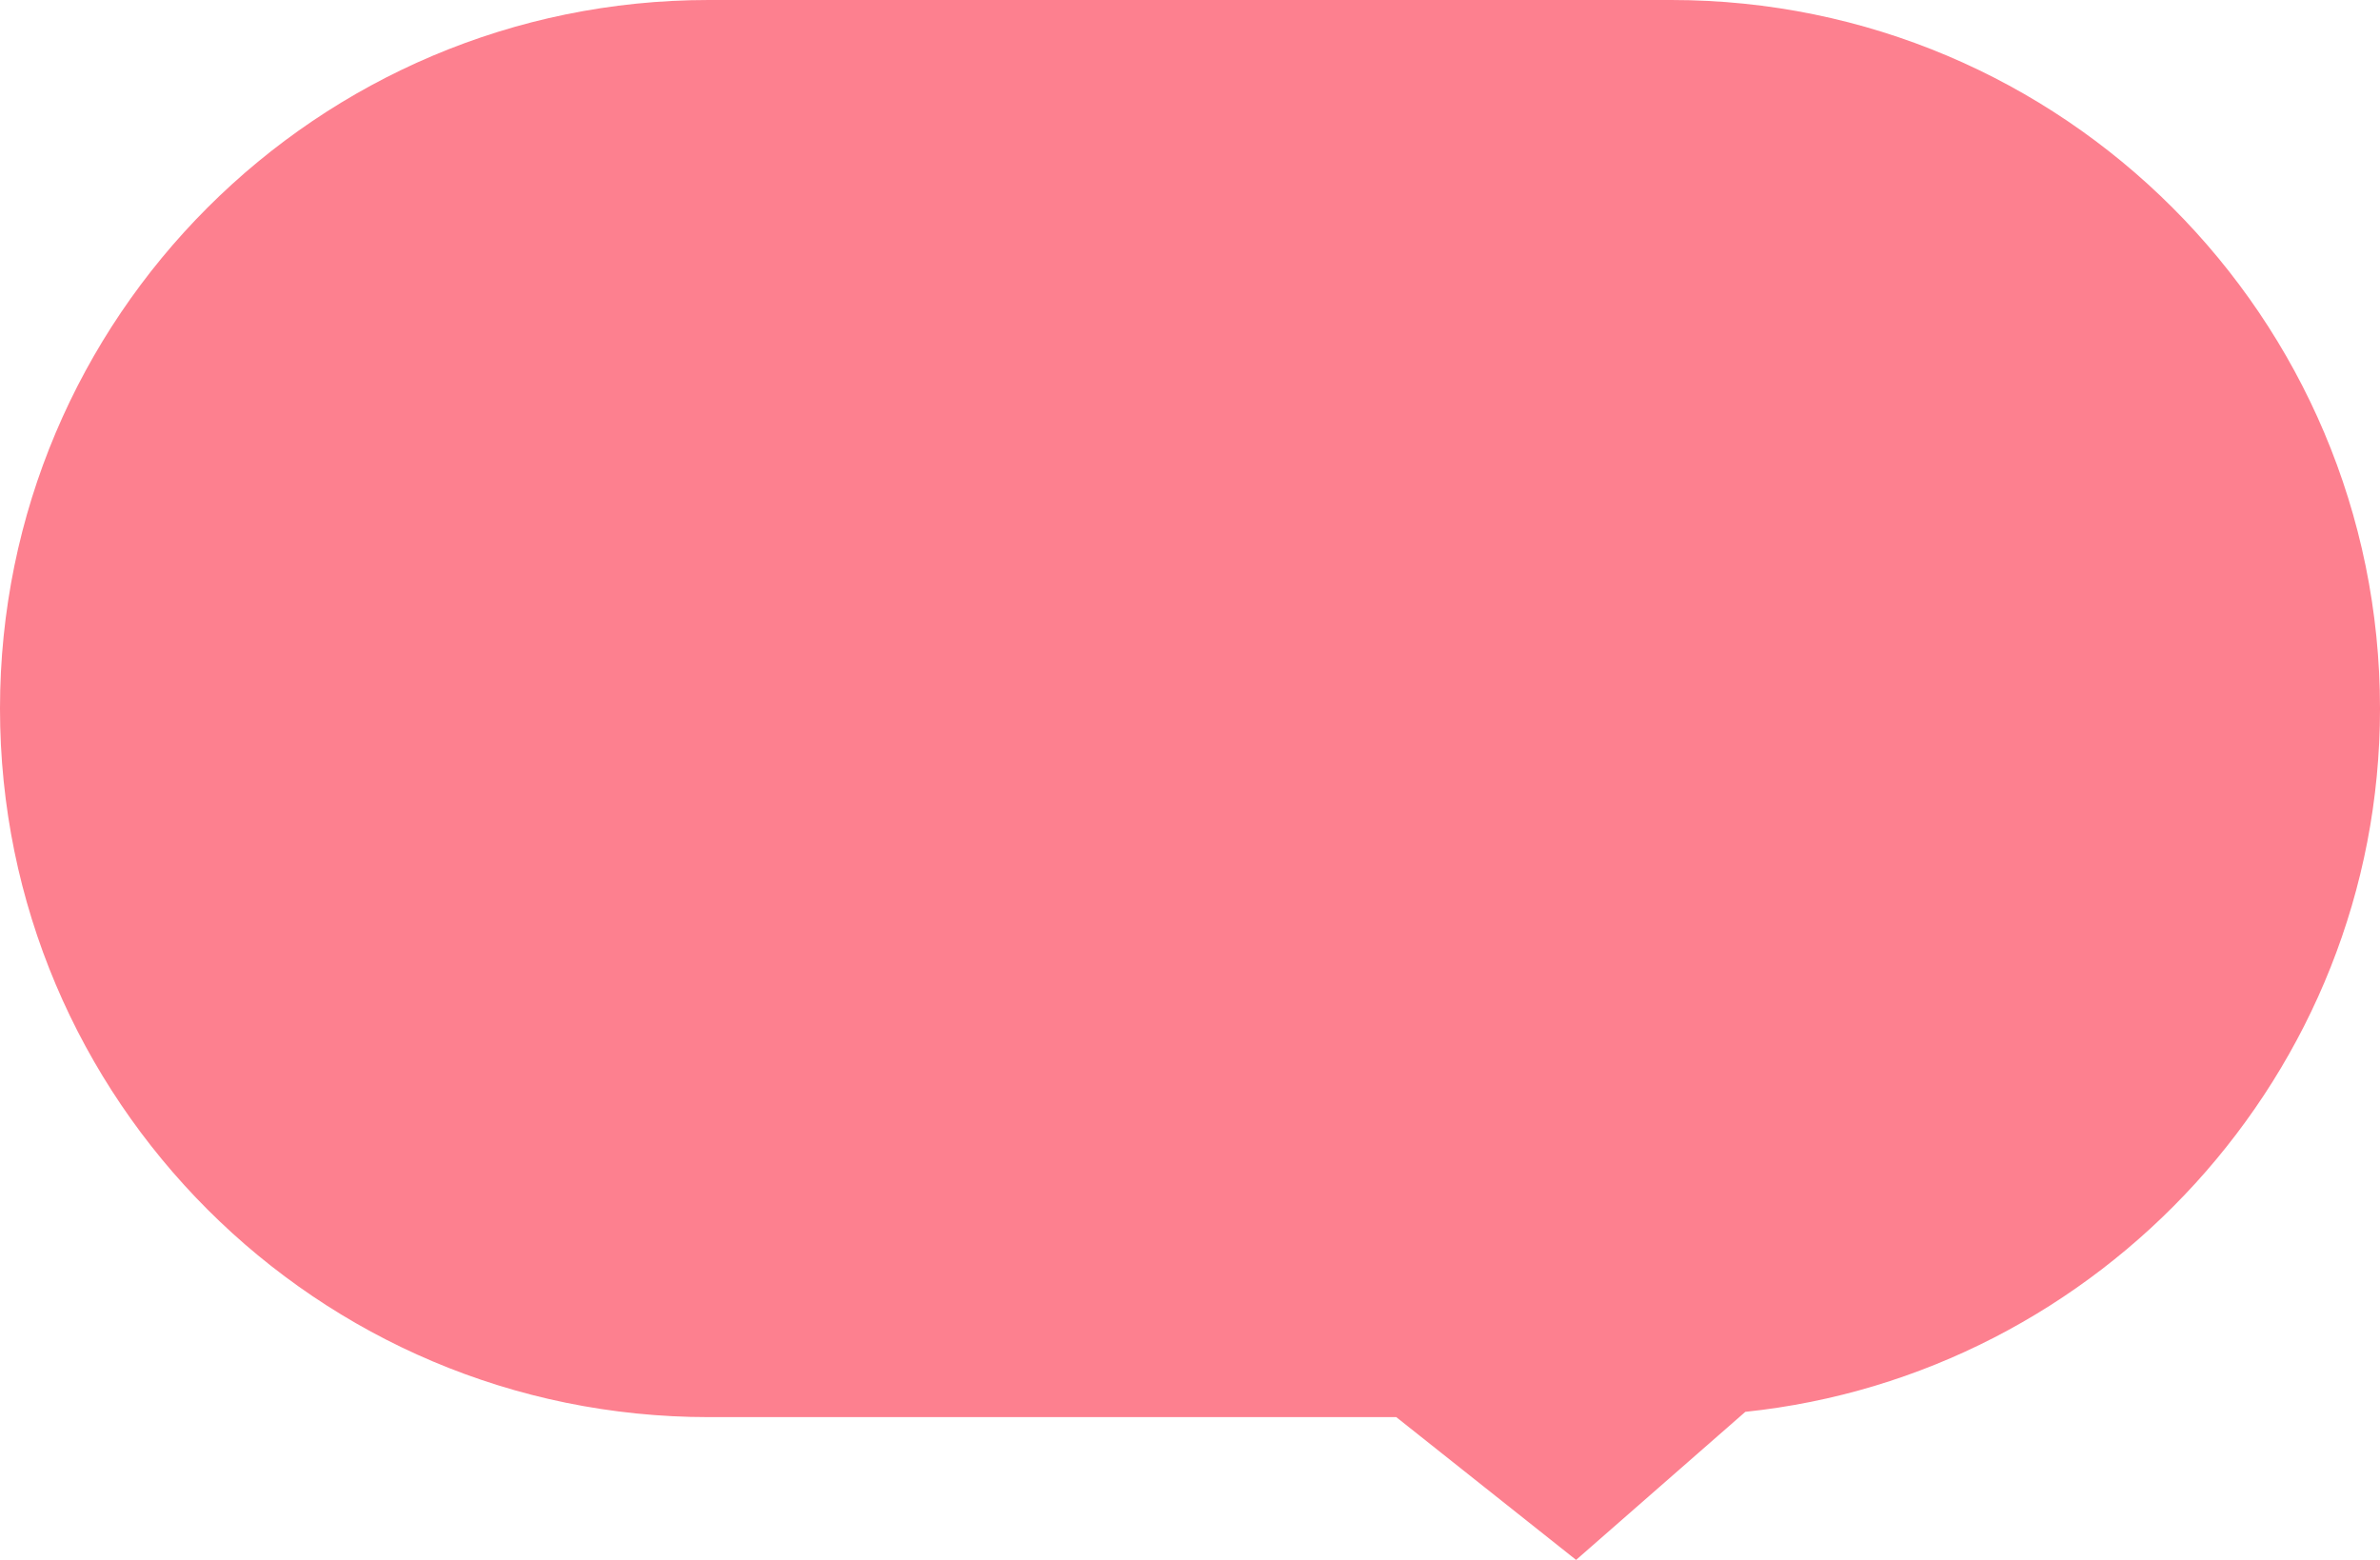 <?xml version="1.0" encoding="utf-8"?>
<!-- Generator: Adobe Illustrator 23.1.1, SVG Export Plug-In . SVG Version: 6.00 Build 0)  -->
<svg version="1.1" id="Layer_1" xmlns="http://www.w3.org/2000/svg" xmlns:xlink="http://www.w3.org/1999/xlink" x="0px" y="0px"
	 viewBox="0 0 45 29.5" style="enable-background:new 0 0 45 29.5;" xml:space="preserve">
<style type="text/css">
	.st0{fill-rule:evenodd;clip-rule:evenodd;fill:#FD808F;}
	.st1{enable-background:new    ;}
	.st2{fill:#FFFFFF;}
</style>
<g>
	<g>
		<path class="st0" d="M0,13.4C0,6,6,0,13.4,0h18.2C39,0,45,6,45,13.4c0,6.9-5.3,12.6-12,13.3l-3.2,2.8l-3.4-2.7H13.4
			C6,26.8,0,20.8,0,13.4z"/>
	</g>
</g>
</svg>
